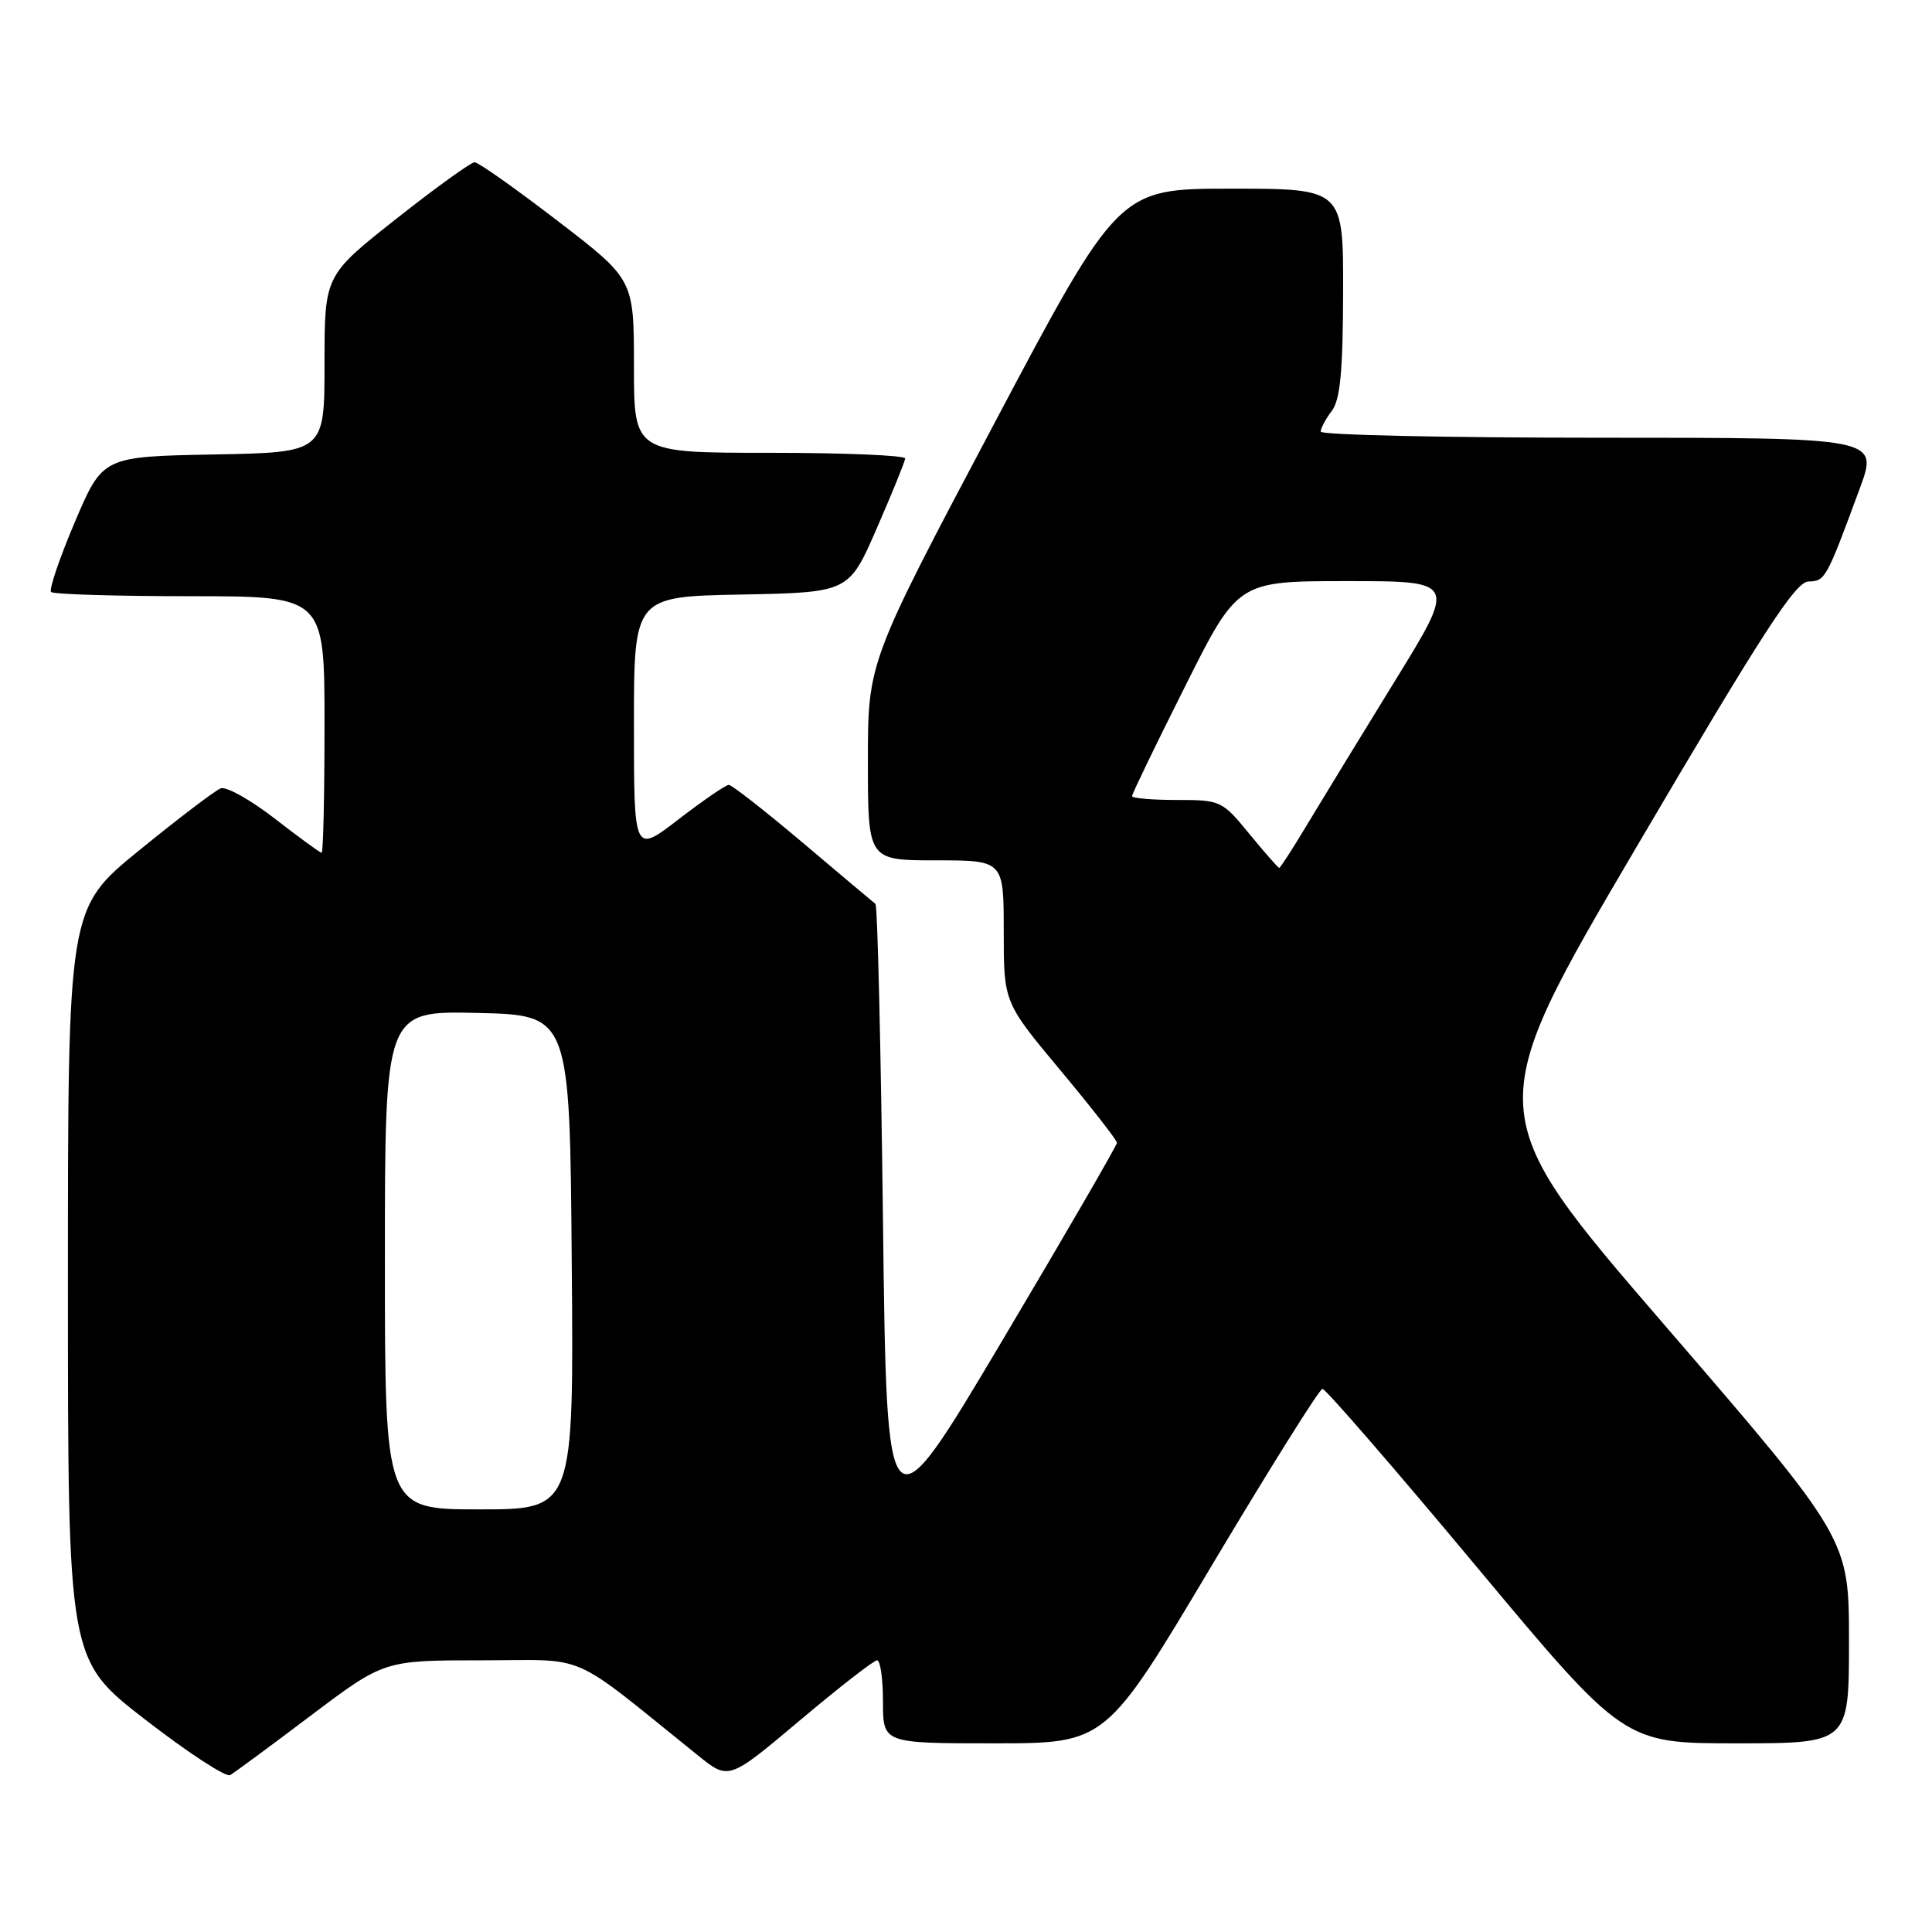 <?xml version="1.0" encoding="UTF-8" standalone="no"?>
<!DOCTYPE svg PUBLIC "-//W3C//DTD SVG 1.1//EN" "http://www.w3.org/Graphics/SVG/1.1/DTD/svg11.dtd" >
<svg xmlns="http://www.w3.org/2000/svg" xmlns:xlink="http://www.w3.org/1999/xlink" version="1.1" viewBox="0 0 256 256">
 <g >
 <path fill="currentColor"
d=" M 41.20 227.31 C 50.90 220.00 50.90 220.00 63.86 220.00 C 78.25 220.00 75.08 218.60 92.53 232.64 C 96.57 235.89 96.57 235.89 106.01 227.94 C 111.20 223.57 115.79 220.00 116.22 220.00 C 116.65 220.00 117.00 222.47 117.00 225.50 C 117.00 231.00 117.00 231.00 131.76 231.00 C 146.53 231.00 146.53 231.00 160.51 207.53 C 168.21 194.62 174.83 184.05 175.23 184.03 C 175.63 184.01 184.79 194.57 195.57 207.50 C 215.18 231.00 215.18 231.00 230.09 231.00 C 245.00 231.00 245.00 231.00 245.00 217.45 C 245.00 203.91 245.00 203.91 220.60 175.62 C 196.20 147.34 196.20 147.34 216.85 112.22 C 233.57 83.77 237.90 77.09 239.63 77.05 C 241.86 77.00 241.98 76.78 246.42 64.75 C 248.91 58.00 248.91 58.00 211.96 58.00 C 191.63 58.00 175.00 57.64 175.00 57.19 C 175.00 56.75 175.66 55.51 176.47 54.44 C 177.59 52.96 177.94 49.25 177.97 38.75 C 178.00 25.00 178.00 25.00 163.11 25.00 C 148.22 25.00 148.22 25.00 131.61 56.37 C 115.00 87.73 115.00 87.73 115.00 100.87 C 115.00 114.00 115.00 114.00 124.00 114.00 C 133.00 114.00 133.00 114.00 133.00 123.41 C 133.00 132.82 133.00 132.82 140.50 141.81 C 144.62 146.75 148.00 151.08 148.00 151.42 C 148.00 151.77 141.14 163.61 132.75 177.73 C 117.50 203.40 117.50 203.40 117.00 161.78 C 116.72 138.89 116.28 119.99 116.00 119.77 C 115.72 119.56 111.40 115.92 106.40 111.69 C 101.39 107.46 96.97 104.00 96.57 104.00 C 96.17 104.00 93.18 106.05 89.92 108.56 C 84.00 113.12 84.00 113.12 84.00 96.09 C 84.00 79.05 84.00 79.05 98.24 78.78 C 112.48 78.50 112.48 78.50 116.18 70.00 C 118.22 65.33 119.91 61.16 119.94 60.75 C 119.97 60.34 111.90 60.00 102.00 60.00 C 84.00 60.00 84.00 60.00 84.00 48.52 C 84.00 37.03 84.00 37.03 73.89 29.27 C 68.33 25.00 63.38 21.50 62.89 21.50 C 62.40 21.50 57.73 24.87 52.50 29.00 C 43.00 36.50 43.00 36.50 43.00 48.22 C 43.00 59.95 43.00 59.95 28.30 60.22 C 13.61 60.50 13.61 60.50 9.91 69.19 C 7.88 73.97 6.47 78.13 6.77 78.44 C 7.08 78.75 15.36 79.00 25.17 79.00 C 43.00 79.00 43.00 79.00 43.00 96.00 C 43.00 105.35 42.83 113.00 42.62 113.00 C 42.41 113.00 39.62 110.96 36.41 108.47 C 33.20 105.98 29.98 104.18 29.24 104.46 C 28.50 104.75 23.64 108.44 18.45 112.67 C 9.00 120.37 9.00 120.37 9.00 170.15 C 9.00 219.93 9.00 219.93 19.25 227.86 C 24.89 232.23 29.95 235.53 30.50 235.21 C 31.05 234.89 35.87 231.34 41.20 227.31 Z  M 51.00 166.97 C 51.00 133.94 51.00 133.94 63.25 134.22 C 75.50 134.50 75.50 134.50 75.76 167.25 C 76.03 200.00 76.03 200.00 63.51 200.00 C 51.00 200.00 51.00 200.00 51.00 166.97 Z  M 165.55 110.50 C 161.94 106.09 161.75 106.00 155.93 106.00 C 152.67 106.00 150.00 105.77 150.00 105.49 C 150.00 105.20 153.15 98.68 157.01 90.99 C 164.01 77.00 164.01 77.00 178.50 77.00 C 192.99 77.00 192.99 77.00 184.82 90.25 C 180.33 97.54 175.11 106.09 173.21 109.25 C 171.32 112.41 169.65 115.00 169.50 115.00 C 169.36 115.00 167.58 112.97 165.55 110.50 Z "/>
</g>
</svg>